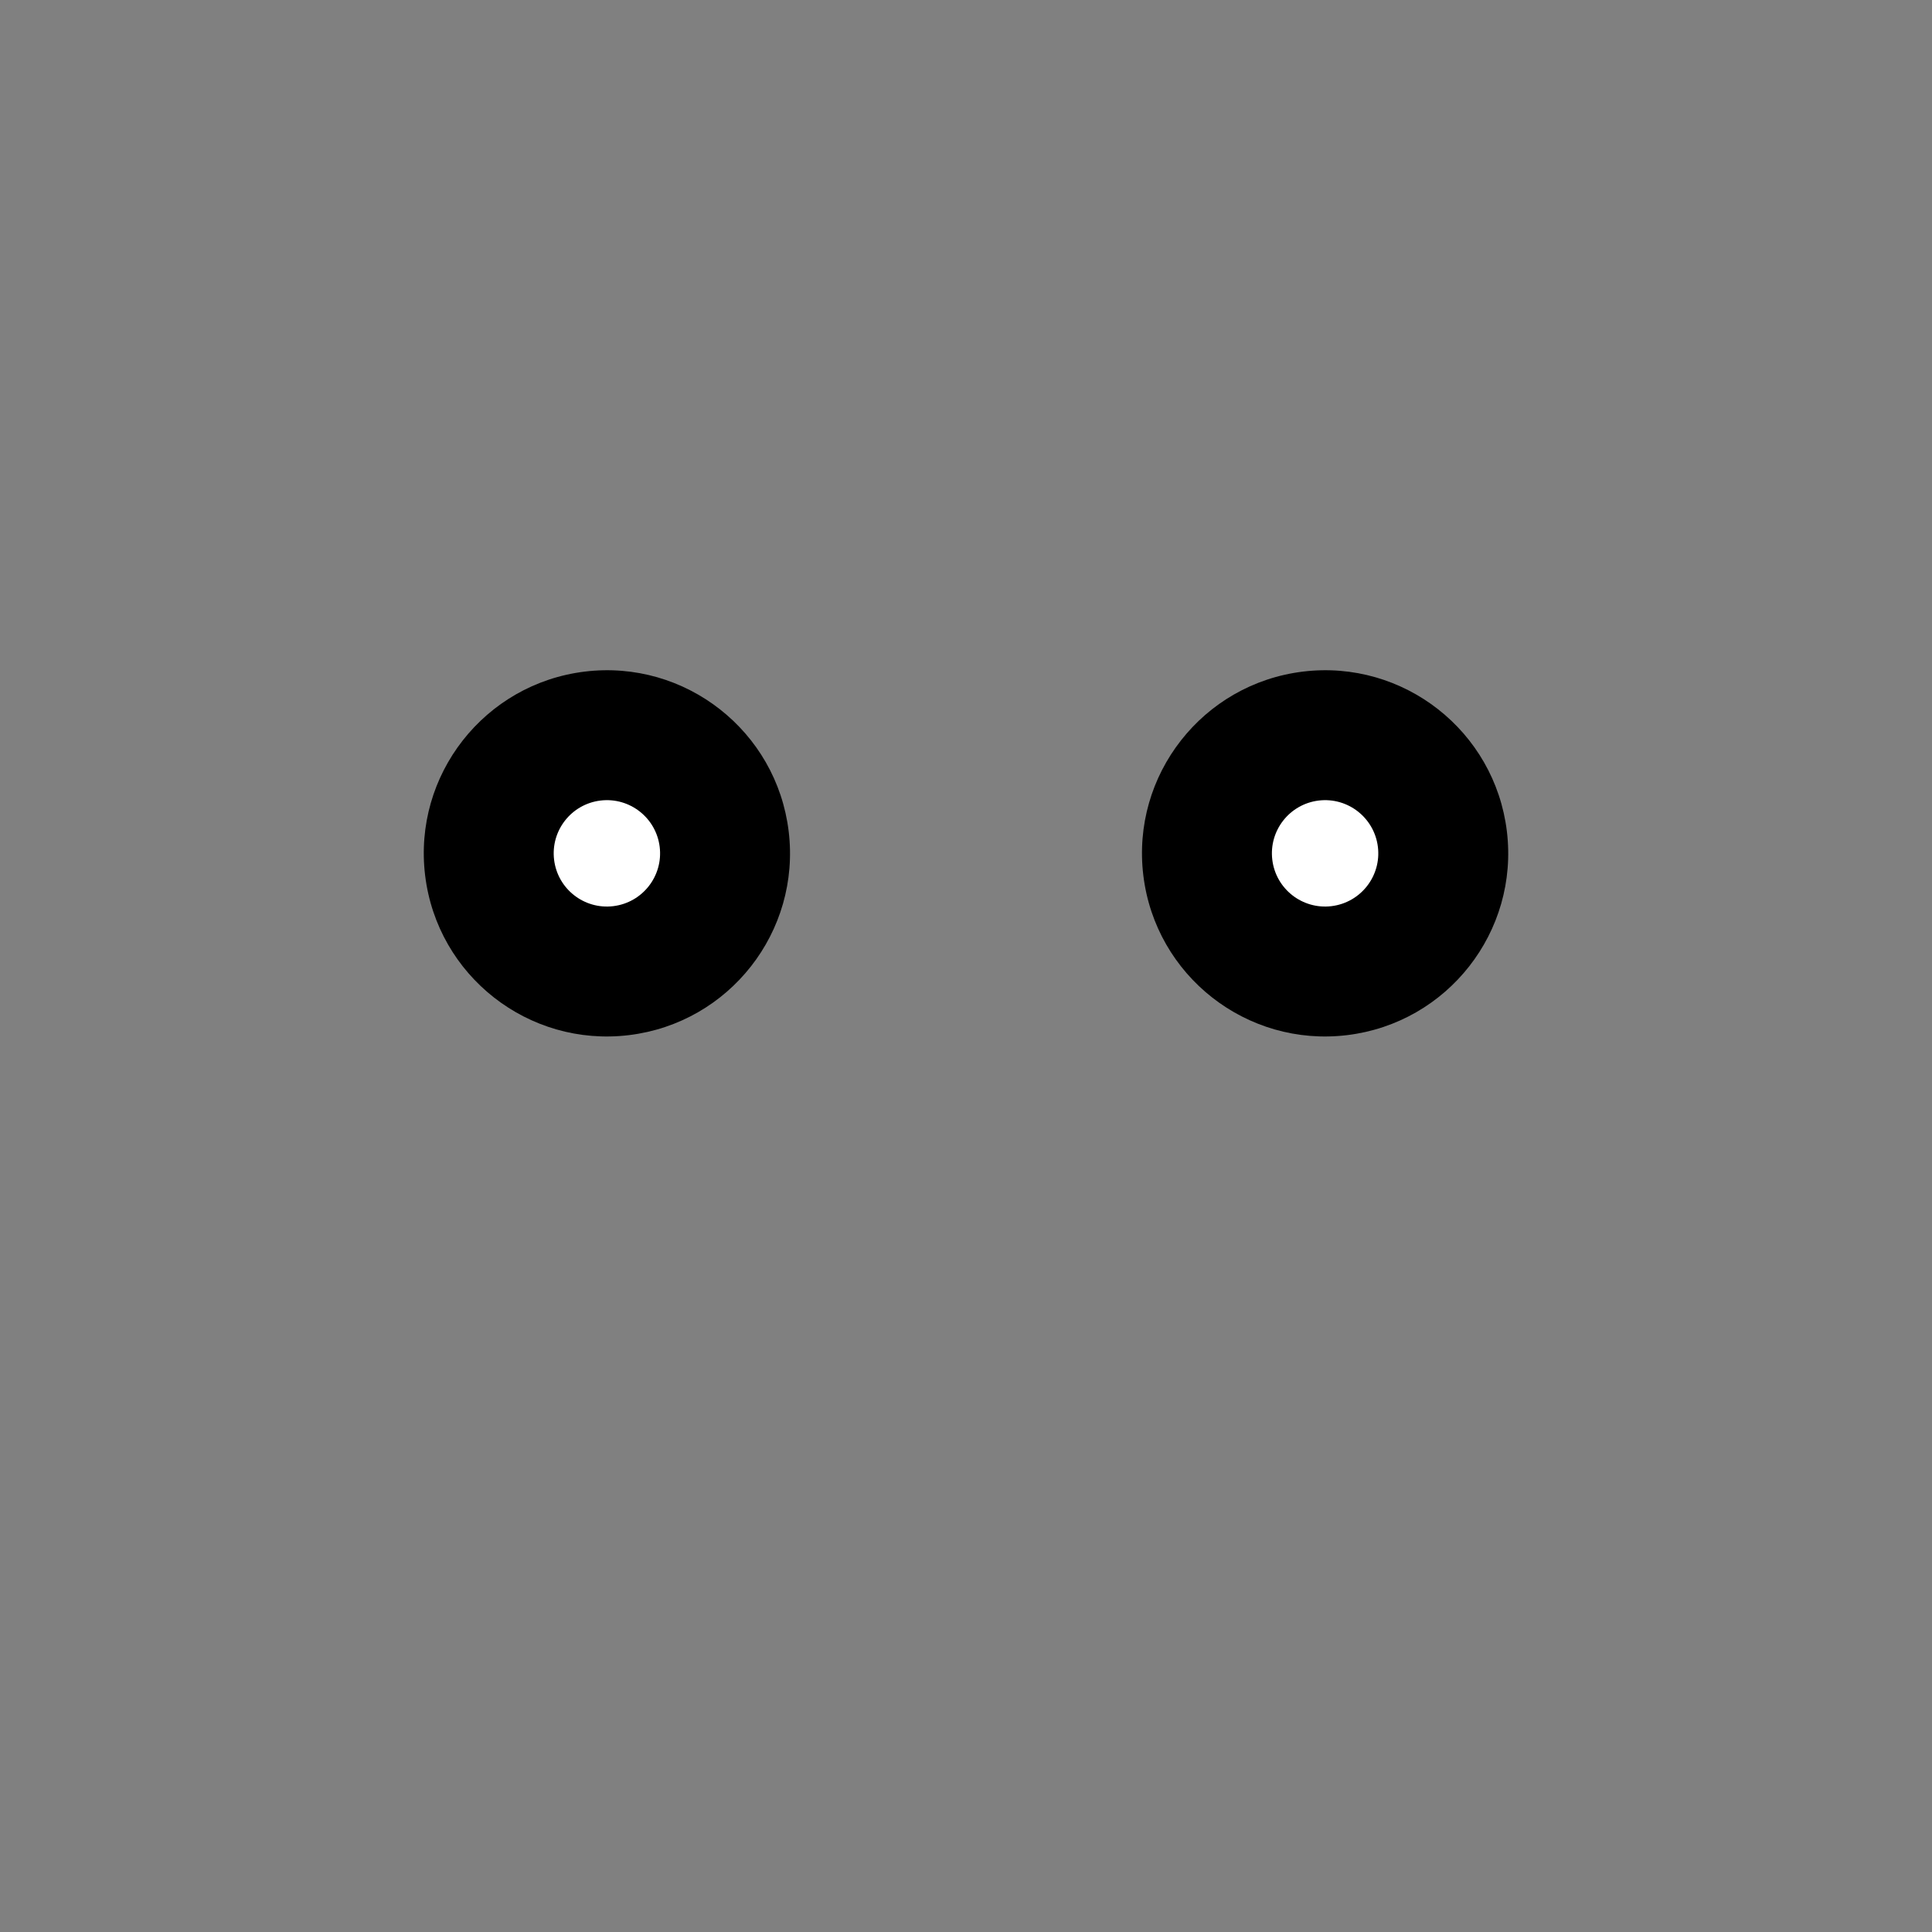 <svg version="1.1" xmlns="http://www.w3.org/2000/svg" xmlns:xlink="http://www.w3.org/1999/xlink" width="254.371" height="254.371" viewBox="0,0,254.371,254.371"><rect x="0" y="0" width="254.371" height="254.371" fill="#808080" stroke="none"/><defs><radialGradient cx="300" cy="180" r="127.185" gradientUnits="userSpaceOnUse" id="color-1"><stop offset="0" stop-color="#000000" stop-opacity="0"/><stop offset="1" stop-color="#000000" stop-opacity="0"/></radialGradient></defs><g transform="translate(-172.815,-52.815)"><g data-paper-data="{&quot;isPaintingLayer&quot;:true}" fill-rule="nonzero" stroke="#000000" stroke-width="0" stroke-linecap="butt" stroke-linejoin="miter" stroke-miterlimit="10" stroke-dasharray="" stroke-dashoffset="0" style="mix-blend-mode: normal"><path d="M228.788,168.074c-1.604,-13.217 7.81,-25.233 21.028,-26.837c13.217,-1.604 25.233,7.81 26.837,21.028c1.604,13.217 -7.81,25.233 -21.028,26.837c-13.217,1.604 -25.233,-7.81 -26.837,-21.028z" fill="#000000"/><path d="M245.768,166.013c-0.466,-3.839 2.269,-7.33 6.108,-7.796c3.839,-0.466 7.33,2.269 7.796,6.108c0.466,3.839 -2.269,7.33 -6.108,7.796c-3.839,0.466 -7.33,-2.269 -7.796,-6.108z" fill="#ffffff"/><path d="M323.348,168.074c-1.604,-13.217 7.81,-25.233 21.028,-26.837c13.217,-1.604 25.233,7.81 26.837,21.028c1.604,13.217 -7.81,25.233 -21.028,26.837c-13.217,1.604 -25.233,-7.81 -26.837,-21.028z" fill="#000000"/><path d="M340.328,166.013c-0.466,-3.839 2.269,-7.33 6.108,-7.796c3.839,-0.466 7.33,2.269 7.796,6.108c0.466,3.839 -2.269,7.33 -6.108,7.796c-3.839,0.466 -7.33,-2.269 -7.796,-6.108z" fill="#ffffff"/><path d="M172.815,180c0,-70.243 56.943,-127.185 127.185,-127.185c70.243,0 127.185,56.943 127.185,127.185c0,70.243 -56.943,127.185 -127.185,127.185c-70.243,0 -127.185,-56.943 -127.185,-127.185z" fill="url(#color-1)"/></g></g></svg>